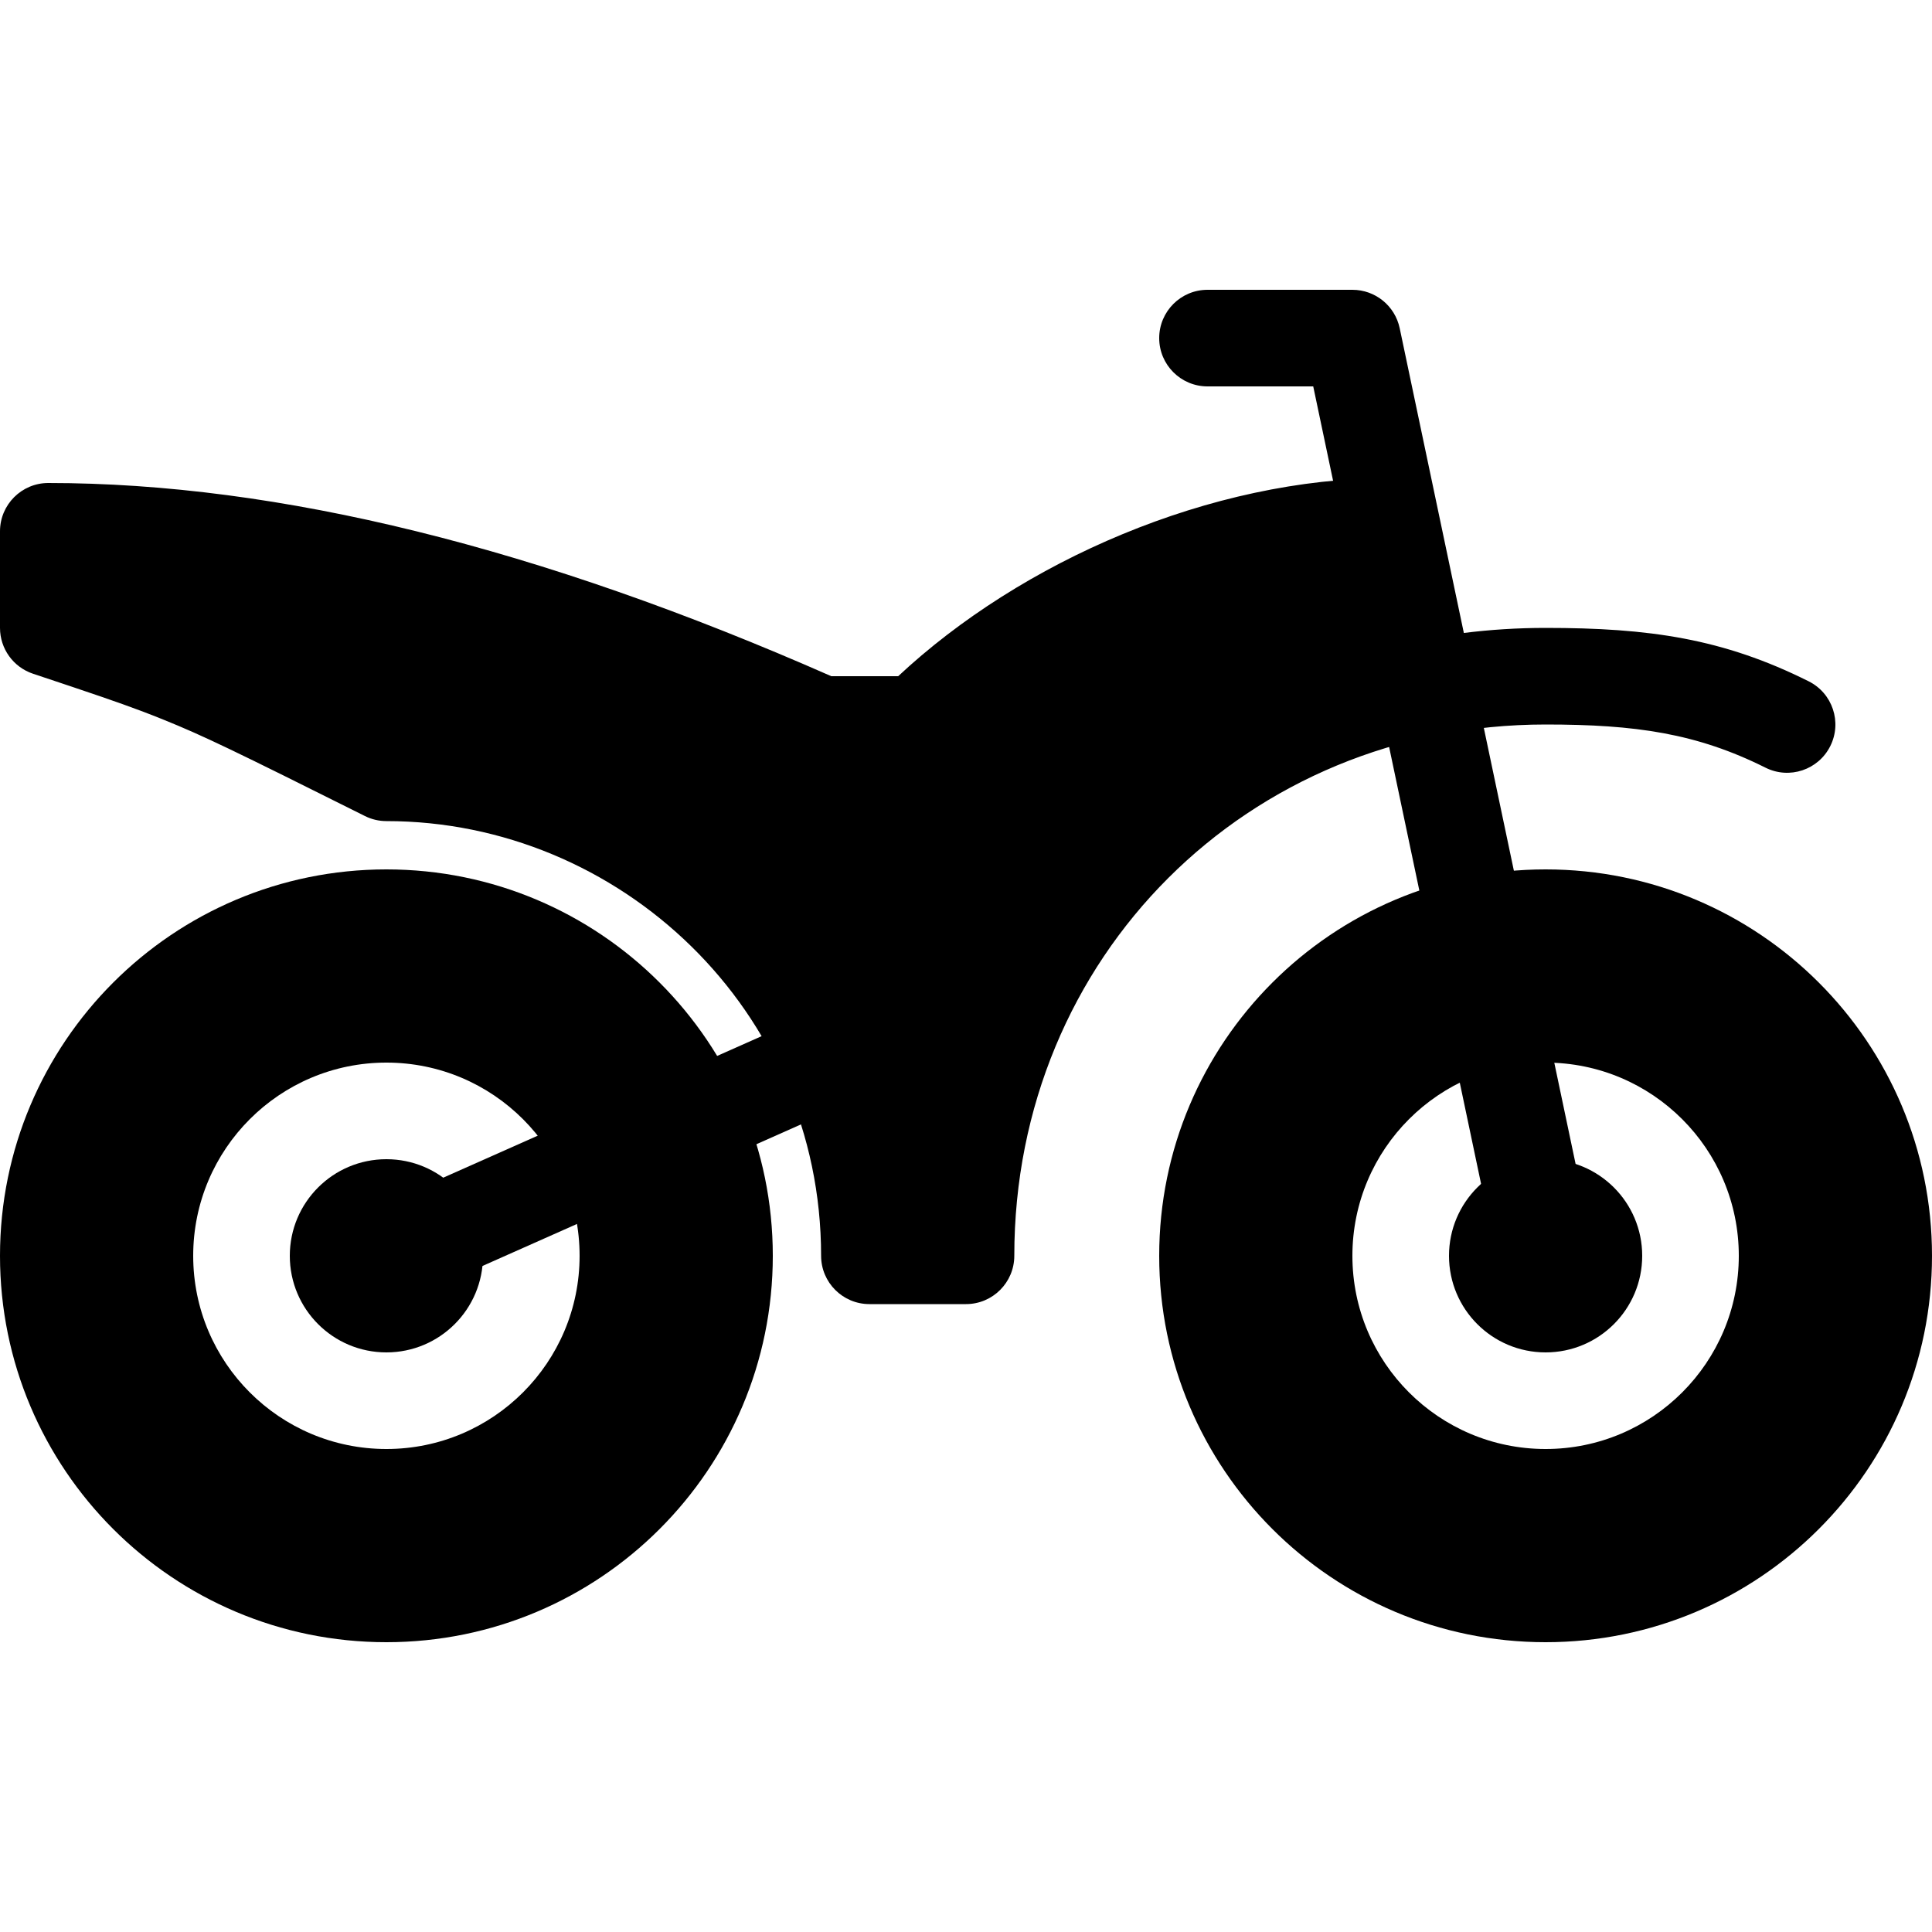 <svg width="40" height="40" viewBox="0 0 40 40" fill="none" xmlns="http://www.w3.org/2000/svg">
<path d="M8 34C3.582 34 0 30.418 0 26C0 21.582 3.582 18 8 18C12.418 18 16 21.582 16 26C16 30.418 12.418 34 8 34ZM8 30C10.209 30 12 28.209 12 26C12 23.791 10.209 22 8 22C5.791 22 4 23.791 4 26C4 28.209 5.791 30 8 30ZM8 28C6.895 28 6 27.105 6 26C6 24.895 6.895 24 8 24C9.105 24 10 24.895 10 26C10 27.105 9.105 28 8 28Z" fill="black"/>
<path d="M32 34C27.582 34 24 30.418 24 26C24 21.582 27.582 18 32 18C36.418 18 40 21.582 40 26C40 30.418 36.418 34 32 34ZM32 30C34.209 30 36 28.209 36 26C36 23.791 34.209 22 32 22C29.791 22 28 23.791 28 26C28 28.209 29.791 30 32 30ZM32 28C30.895 28 30 27.105 30 26C30 24.895 30.895 24 32 24C33.105 24 34 24.895 34 26C34 27.105 33.105 28 32 28Z" fill="black"/>
<path d="M32 13C34.143 13 35.673 13.219 37.447 14.106C37.941 14.353 38.141 14.953 37.894 15.447C37.647 15.941 37.047 16.141 36.553 15.894C35.127 15.181 33.857 15 32 15C25.834 15 21 19.809 21 26C21 26.552 20.552 27 20 27H18C17.448 27 17 26.552 17 26C17 20.902 12.82 17 8 17C7.845 17 7.692 16.964 7.553 16.894C4.806 15.521 4.211 15.234 3.38 14.898C3.227 14.836 3.072 14.775 2.908 14.714C2.416 14.53 2.004 14.389 0.684 13.949C0.275 13.813 0 13.43 0 13V11C0 10.448 0.448 10 1 10C5.769 10 11.171 11.338 17.211 14H18.596C21.136 11.626 25.056 9.897 28.776 9.897C29.228 9.897 29.624 10.2 29.742 10.636C29.848 11.03 30.032 11.848 30.297 13.106C30.854 13.036 31.422 13 32 13Z" fill="black"/>
<path d="M25 8C24.448 8 24 7.552 24 7C24 6.448 24.448 6 25 6H28C28.473 6 28.881 6.331 28.979 6.794L32.978 25.794C33.092 26.334 32.746 26.865 32.206 26.979C31.666 27.092 31.135 26.746 31.021 26.206L27.189 8H25Z" fill="black"/>
<path d="M8.406 26.914C7.901 27.138 7.31 26.911 7.086 26.406C6.862 25.901 7.089 25.311 7.594 25.086L16.594 21.086C17.099 20.862 17.689 21.089 17.914 21.594C18.138 22.099 17.911 22.689 17.406 22.914L8.406 26.914Z" fill="black"/>
</svg>
